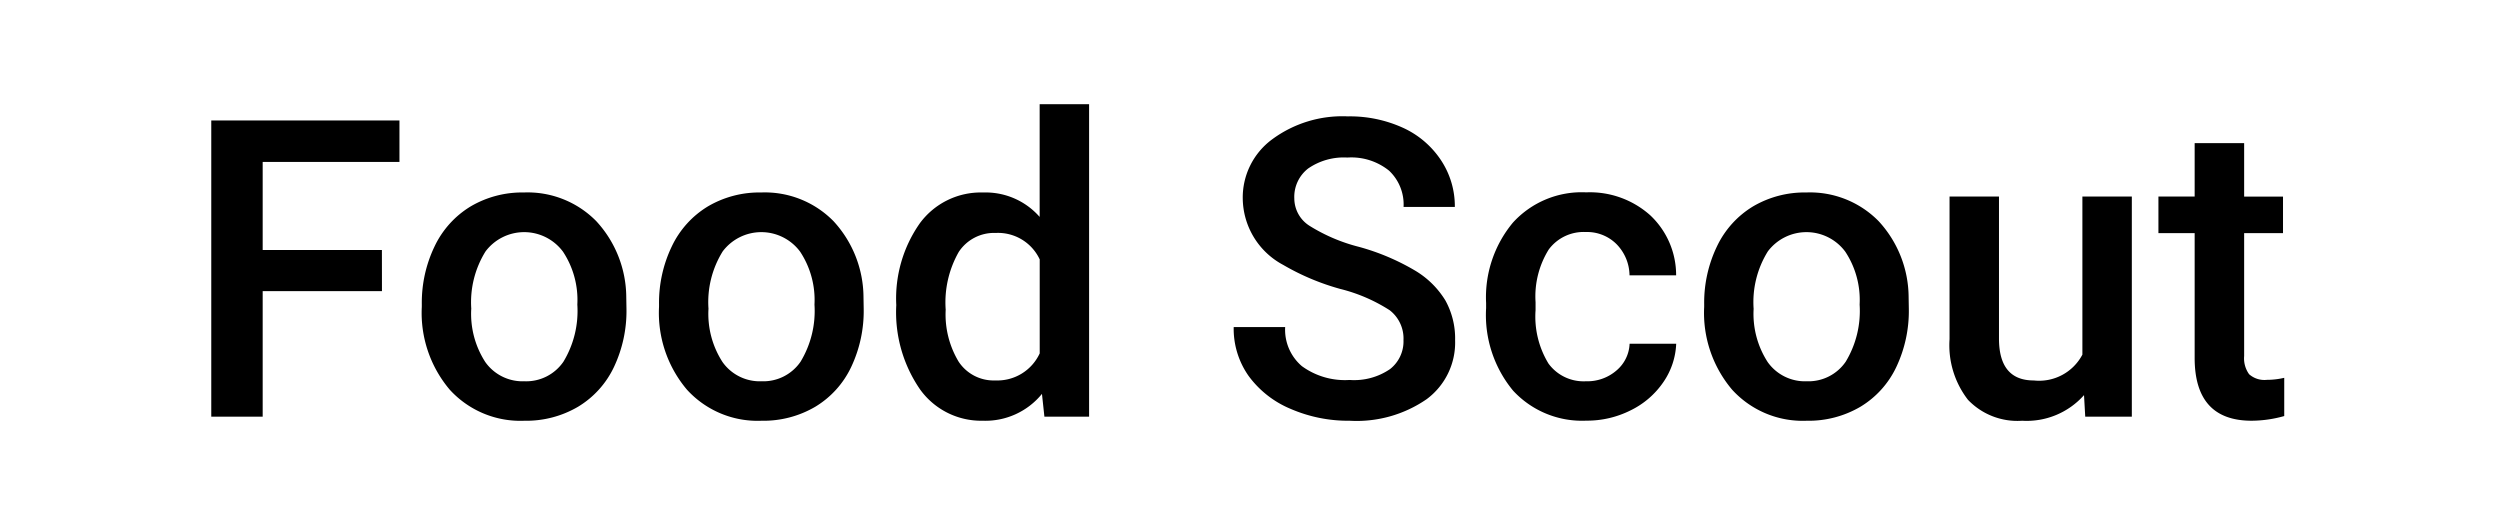 <svg xmlns="http://www.w3.org/2000/svg" xmlns:xlink="http://www.w3.org/1999/xlink" width="138" height="29" viewBox="0 0 138 29">
  <defs>
    <clipPath id="clip-foodscout_logo">
      <rect width="138" height="29"/>
    </clipPath>
  </defs>
  <g id="foodscout_logo" data-name="foodscout logo" clip-path="url(#clip-foodscout_logo)">
    <path id="Path_58" data-name="Path 58" d="M11.084,17.071H4.5V24H1.662V7.648H12.05V9.939H4.5V14.8h6.581Zm2.2.741a7.165,7.165,0,0,1,.708-3.218,5.167,5.167,0,0,1,1.988-2.2,5.6,5.6,0,0,1,2.942-.769,5.308,5.308,0,0,1,3.992,1.583,6.228,6.228,0,0,1,1.656,4.2l.011.64a7.229,7.229,0,0,1-.691,3.212,5.105,5.105,0,0,1-1.977,2.19,5.642,5.642,0,0,1-2.97.775,5.271,5.271,0,0,1-4.116-1.713,6.559,6.559,0,0,1-1.544-4.565Zm2.729.236a4.9,4.9,0,0,0,.775,2.937,2.519,2.519,0,0,0,2.156,1.061A2.492,2.492,0,0,0,21.1,20.968a5.408,5.408,0,0,0,.769-3.156,4.833,4.833,0,0,0-.792-2.92,2.669,2.669,0,0,0-4.273-.017A5.306,5.306,0,0,0,16.015,18.048Zm10.366-.236a7.165,7.165,0,0,1,.708-3.218,5.167,5.167,0,0,1,1.988-2.2,5.6,5.6,0,0,1,2.942-.769,5.308,5.308,0,0,1,3.992,1.583,6.228,6.228,0,0,1,1.656,4.2l.011.64a7.229,7.229,0,0,1-.691,3.212,5.105,5.105,0,0,1-1.977,2.19,5.642,5.642,0,0,1-2.97.775,5.271,5.271,0,0,1-4.116-1.713,6.559,6.559,0,0,1-1.544-4.565Zm2.729.236a4.9,4.9,0,0,0,.775,2.937,2.519,2.519,0,0,0,2.156,1.061,2.492,2.492,0,0,0,2.151-1.078,5.408,5.408,0,0,0,.769-3.156,4.833,4.833,0,0,0-.792-2.92,2.669,2.669,0,0,0-4.273-.017A5.306,5.306,0,0,0,29.109,18.048Zm10.366-.213a7.224,7.224,0,0,1,1.3-4.509,4.174,4.174,0,0,1,3.493-1.7,3.966,3.966,0,0,1,3.122,1.348V6.75h2.729V24H47.651l-.135-1.258a4.023,4.023,0,0,1-3.268,1.482,4.151,4.151,0,0,1-3.453-1.718A7.489,7.489,0,0,1,39.475,17.834Zm2.729.236a5.058,5.058,0,0,0,.713,2.892A2.314,2.314,0,0,0,44.944,22a2.577,2.577,0,0,0,2.448-1.494V15.319a2.538,2.538,0,0,0-2.426-1.46,2.331,2.331,0,0,0-2.044,1.05A5.633,5.633,0,0,0,42.2,18.07Zm25.269,1.718a1.974,1.974,0,0,0-.758-1.662,9.121,9.121,0,0,0-2.735-1.179,13.205,13.205,0,0,1-3.145-1.325A4.2,4.2,0,0,1,58.6,11.961,3.984,3.984,0,0,1,60.212,8.7,6.523,6.523,0,0,1,64.4,7.424a7.066,7.066,0,0,1,3.043.629,5,5,0,0,1,2.1,1.791,4.594,4.594,0,0,1,.764,2.577h-2.83a2.562,2.562,0,0,0-.8-2,3.314,3.314,0,0,0-2.3-.724,3.461,3.461,0,0,0-2.162.6,1.982,1.982,0,0,0-.769,1.662,1.793,1.793,0,0,0,.831,1.5,9.574,9.574,0,0,0,2.74,1.168,12.6,12.6,0,0,1,3.066,1.292,4.877,4.877,0,0,1,1.7,1.662,4.329,4.329,0,0,1,.539,2.2,3.891,3.891,0,0,1-1.567,3.251A6.8,6.8,0,0,1,64.5,24.225a7.988,7.988,0,0,1-3.262-.657,5.48,5.48,0,0,1-2.313-1.814,4.52,4.52,0,0,1-.825-2.7h2.841a2.645,2.645,0,0,0,.921,2.156,4.033,4.033,0,0,0,2.639.764,3.5,3.5,0,0,0,2.229-.6A1.939,1.939,0,0,0,67.473,19.789Zm10.063,2.257a2.467,2.467,0,0,0,1.7-.6,2.033,2.033,0,0,0,.719-1.471h2.572a4.008,4.008,0,0,1-.708,2.117,4.641,4.641,0,0,1-1.8,1.555,5.355,5.355,0,0,1-2.448.573,5.181,5.181,0,0,1-4.043-1.651,6.548,6.548,0,0,1-1.494-4.56v-.281a6.439,6.439,0,0,1,1.482-4.442,5.134,5.134,0,0,1,4.043-1.668,4.993,4.993,0,0,1,3.532,1.263,4.526,4.526,0,0,1,1.432,3.319H79.95a2.5,2.5,0,0,0-.713-1.718,2.294,2.294,0,0,0-1.7-.674,2.4,2.4,0,0,0-2.044.96,4.9,4.9,0,0,0-.73,2.914v.438a4.981,4.981,0,0,0,.713,2.948A2.4,2.4,0,0,0,77.535,22.046Zm6.536-4.234a7.165,7.165,0,0,1,.708-3.218,5.167,5.167,0,0,1,1.988-2.2,5.6,5.6,0,0,1,2.942-.769A5.308,5.308,0,0,1,93.7,13.208a6.228,6.228,0,0,1,1.656,4.2l.011.64a7.229,7.229,0,0,1-.691,3.212A5.105,5.105,0,0,1,92.7,23.45a5.642,5.642,0,0,1-2.97.775,5.271,5.271,0,0,1-4.116-1.713,6.559,6.559,0,0,1-1.544-4.565Zm2.729.236a4.9,4.9,0,0,0,.775,2.937,2.519,2.519,0,0,0,2.156,1.061,2.492,2.492,0,0,0,2.151-1.078,5.408,5.408,0,0,0,.769-3.156,4.833,4.833,0,0,0-.792-2.92,2.669,2.669,0,0,0-4.273-.017A5.306,5.306,0,0,0,86.8,18.048Zm18.238,4.762a4.232,4.232,0,0,1-3.414,1.415,3.772,3.772,0,0,1-2.993-1.157,4.921,4.921,0,0,1-1.016-3.347V11.849h2.729v7.839q0,2.313,1.92,2.313a2.7,2.7,0,0,0,2.684-1.426V11.849h2.729V24h-2.572ZM113.877,8.9v2.954h2.145V13.87h-2.145v6.783a1.494,1.494,0,0,0,.275,1.005,1.276,1.276,0,0,0,.983.309,4.2,4.2,0,0,0,.955-.112v2.111a6.721,6.721,0,0,1-1.8.258q-3.145,0-3.145-3.47V13.87h-2V11.849h2V8.9Z" transform="translate(10 -1)"/>
  </g>
</svg>
